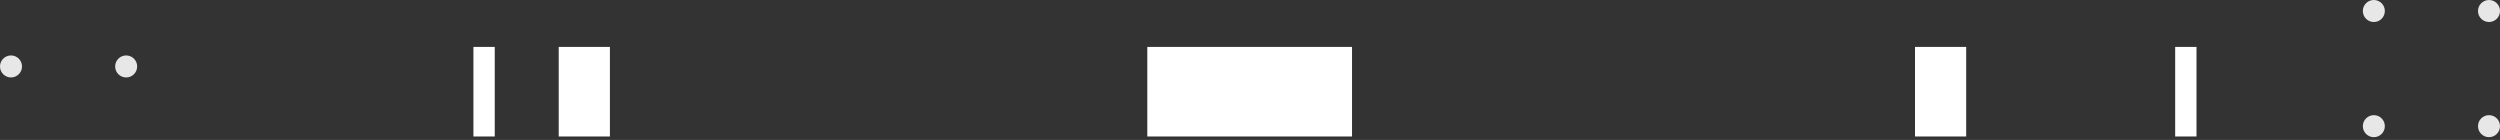 <svg width="661" height="37" viewBox="0 0 661 37" fill="none" xmlns="http://www.w3.org/2000/svg">
<rect x="0" y="0" width="661" height="37" fill="#333333" stroke="none"/>
<rect x="125.173" y="12.405" width="5.638" height="23.681" fill="white"/>
<rect x="575.116" y="12.405" width="5.638" height="23.681" fill="white"/>
<rect x="147.726" y="12.405" width="13.532" height="23.681" fill="white"/>
<rect x="506.328" y="12.405" width="13.532" height="23.681" fill="white"/>
<rect x="303.346" y="12.405" width="54.129" height="23.681" fill="white"/>
<circle cx="33.357" cy="17.569" r="2.91" transform="rotate(-180 33.357 17.569)" fill="white" fill-opacity="0.88"/>
<circle cx="2.91" cy="17.569" r="2.91" transform="rotate(-180 2.91 17.569)" fill="white" fill-opacity="0.88"/>
<circle cx="658.09" cy="2.91" r="2.91" transform="rotate(-180 658.09 2.91)" fill="white" fill-opacity="0.88"/>
<circle cx="627.643" cy="2.91" r="2.91" transform="rotate(-180 627.643 2.91)" fill="white" fill-opacity="0.88"/>
<circle cx="658.09" cy="33.357" r="2.91" transform="rotate(-180 658.09 33.357)" fill="white" fill-opacity="0.88"/>
<circle cx="627.643" cy="33.357" r="2.91" transform="rotate(-180 627.643 33.357)" fill="white" fill-opacity="0.88"/>
</svg>

